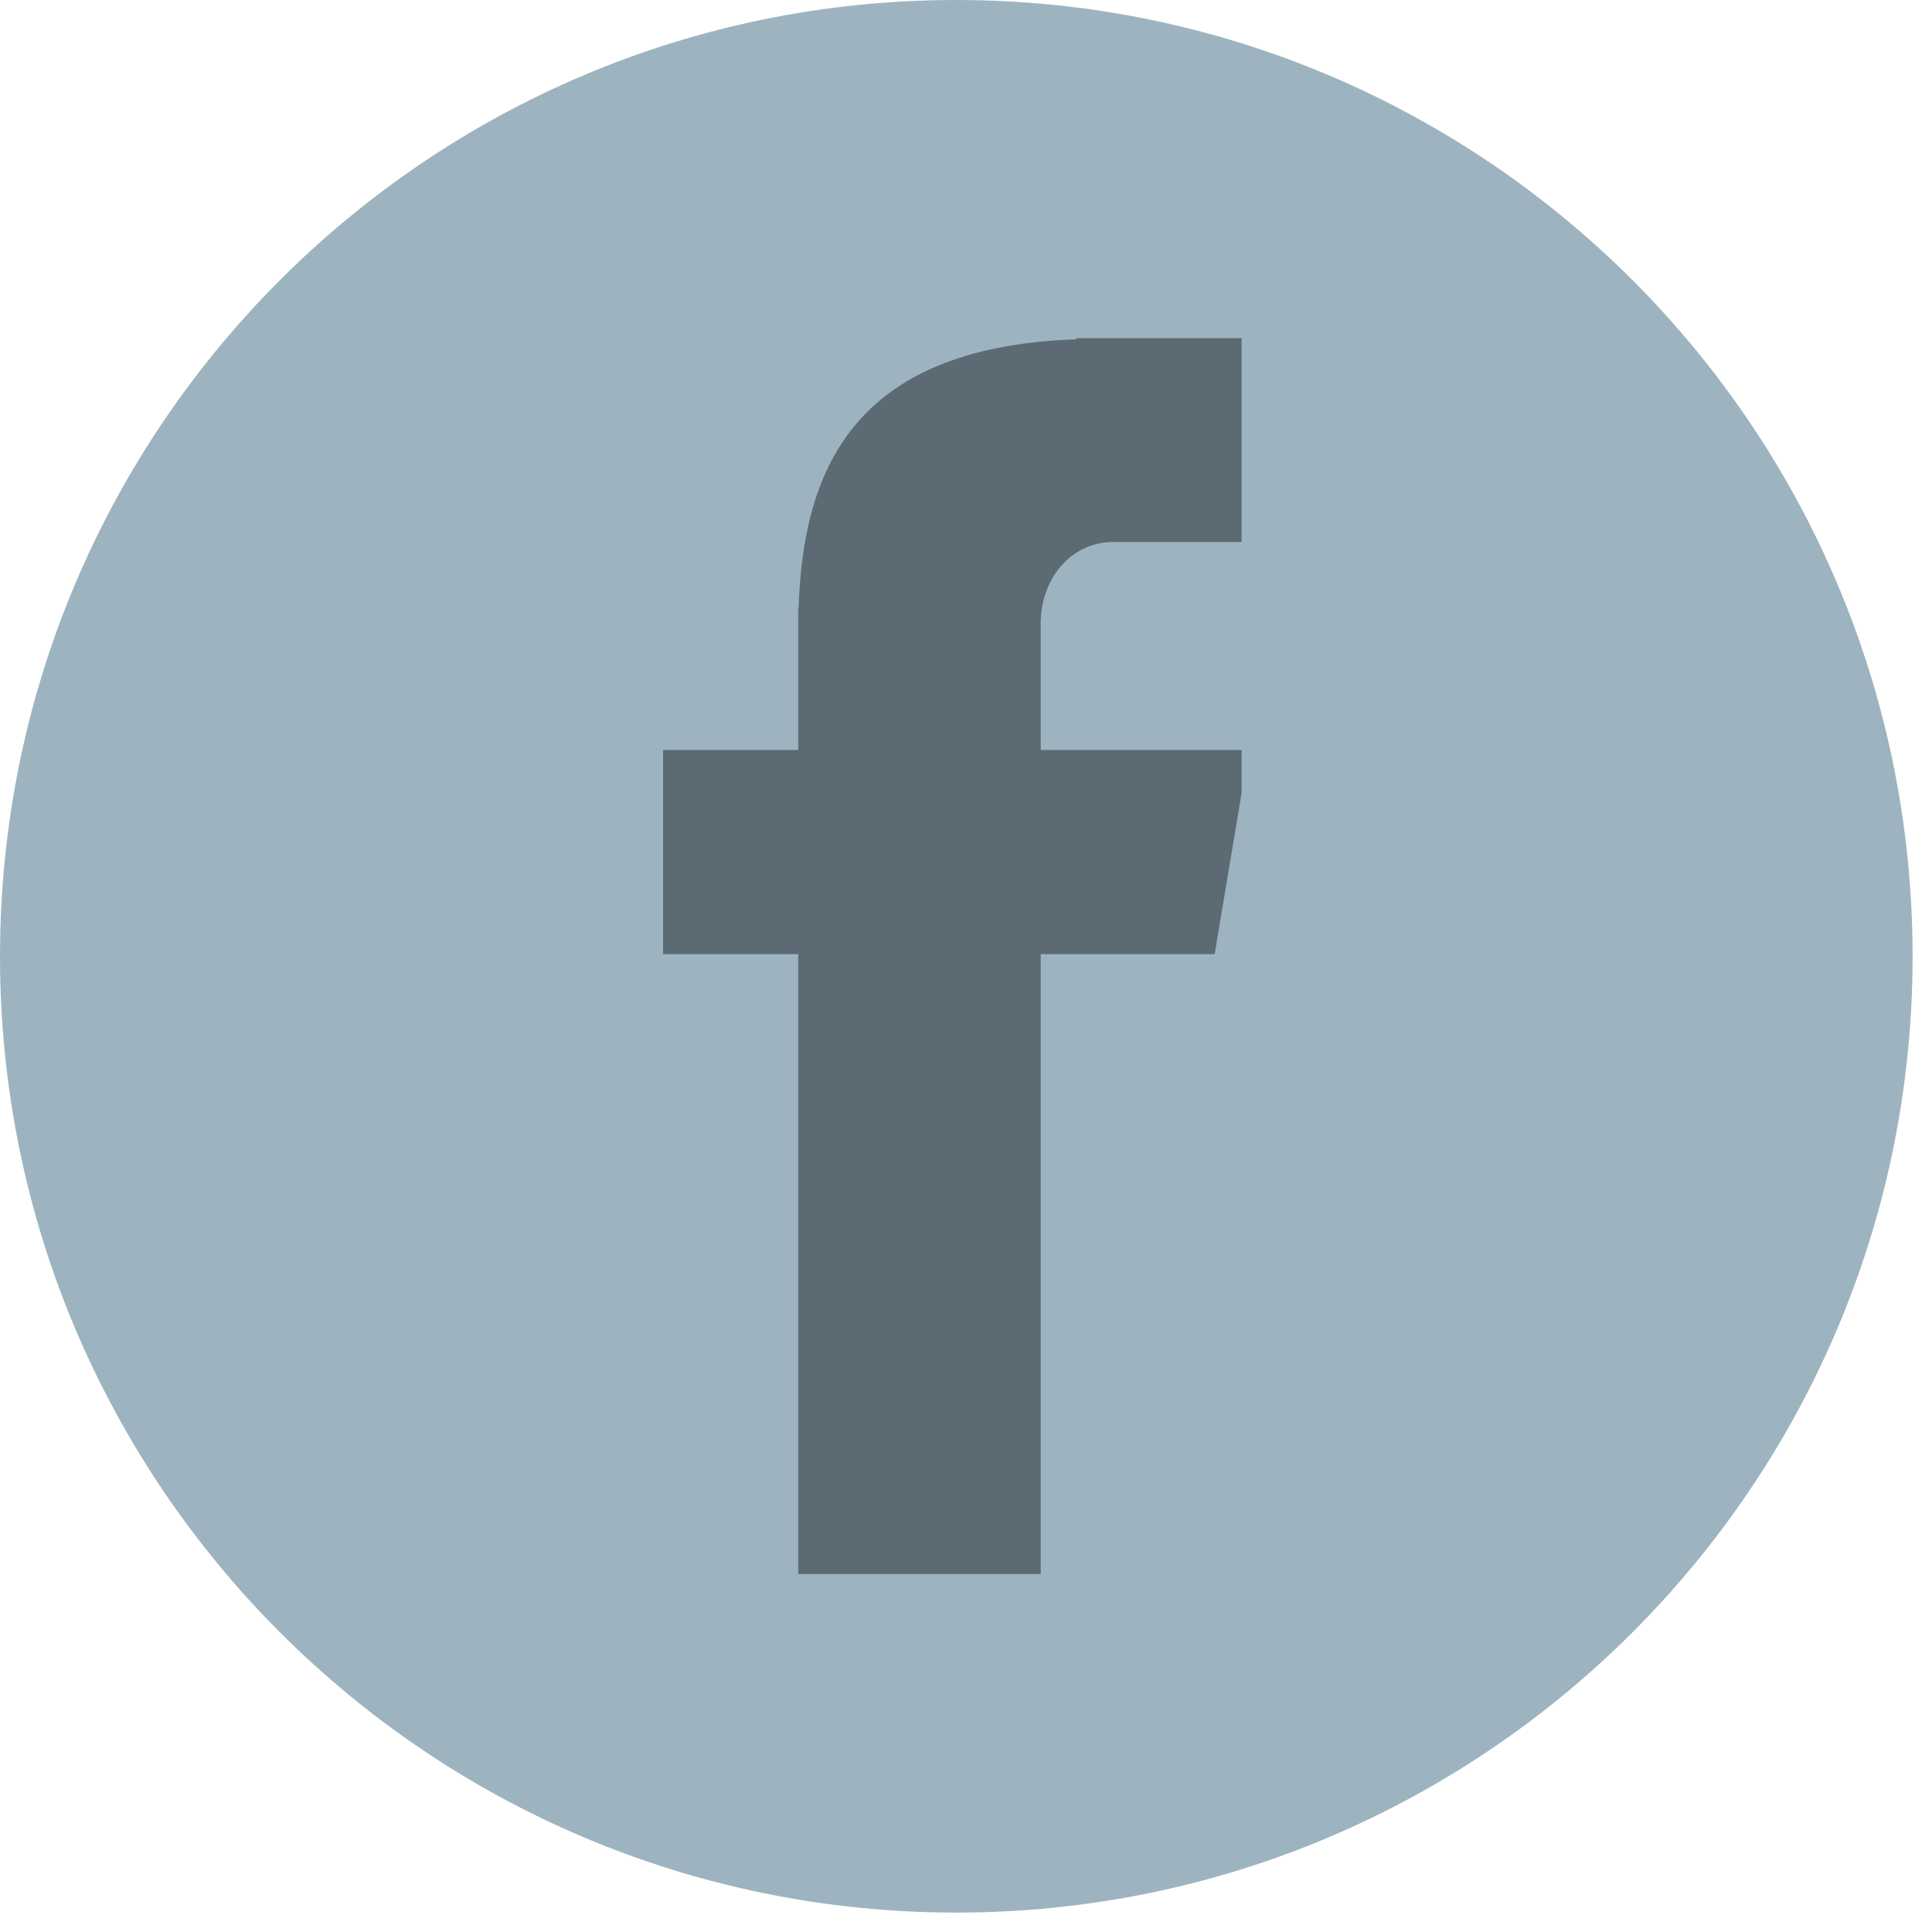 <svg xmlns="http://www.w3.org/2000/svg" xmlns:xlink="http://www.w3.org/1999/xlink" width="28" zoomAndPan="magnify" viewBox="0 0 21 21" height="28" preserveAspectRatio="xMidYMid meet" version="1.0"><defs><clipPath id="b44caf3f2d"><path d="M 0 0 L 20.789 0 L 20.789 20.789 L 0 20.789 Z M 0 0 " clip-rule="nonzero"/></clipPath><clipPath id="eeecf0edc9"><path d="M 10.395 0 C 4.652 0 0 4.652 0 10.395 C 0 16.133 4.652 20.789 10.395 20.789 C 16.133 20.789 20.789 16.133 20.789 10.395 C 20.789 4.652 16.133 0 10.395 0 Z M 10.395 0 " clip-rule="nonzero"/></clipPath><clipPath id="f44bb77e9b"><path d="M 7.207 3.656 L 13.496 3.656 L 13.496 17.133 L 7.207 17.133 Z M 7.207 3.656 " clip-rule="nonzero"/></clipPath></defs><g clip-path="url(#b44caf3f2d)"><g clip-path="url(#eeecf0edc9)"><path fill="#9db4c0" d="M 0 0 L 20.789 0 L 20.789 20.789 L 0 20.789 Z M 0 0 " fill-opacity="1" fill-rule="nonzero"/></g></g><g clip-path="url(#f44bb77e9b)"><path fill="#5c6b73" d="M 12.105 5.891 L 13.574 5.891 L 13.574 3.676 L 11.699 3.676 L 11.699 3.688 C 9.23 3.773 8.727 5.16 8.68 6.617 L 8.676 6.617 L 8.676 8.152 L 7.207 8.152 L 7.207 10.371 L 8.676 10.371 L 8.676 17.109 L 11.312 17.109 L 11.312 10.371 L 13.203 10.371 L 13.574 8.152 L 11.312 8.152 L 11.312 6.777 C 11.312 6.289 11.641 5.891 12.105 5.891 Z M 12.105 5.891 " fill-opacity="1" fill-rule="nonzero"/></g></svg>